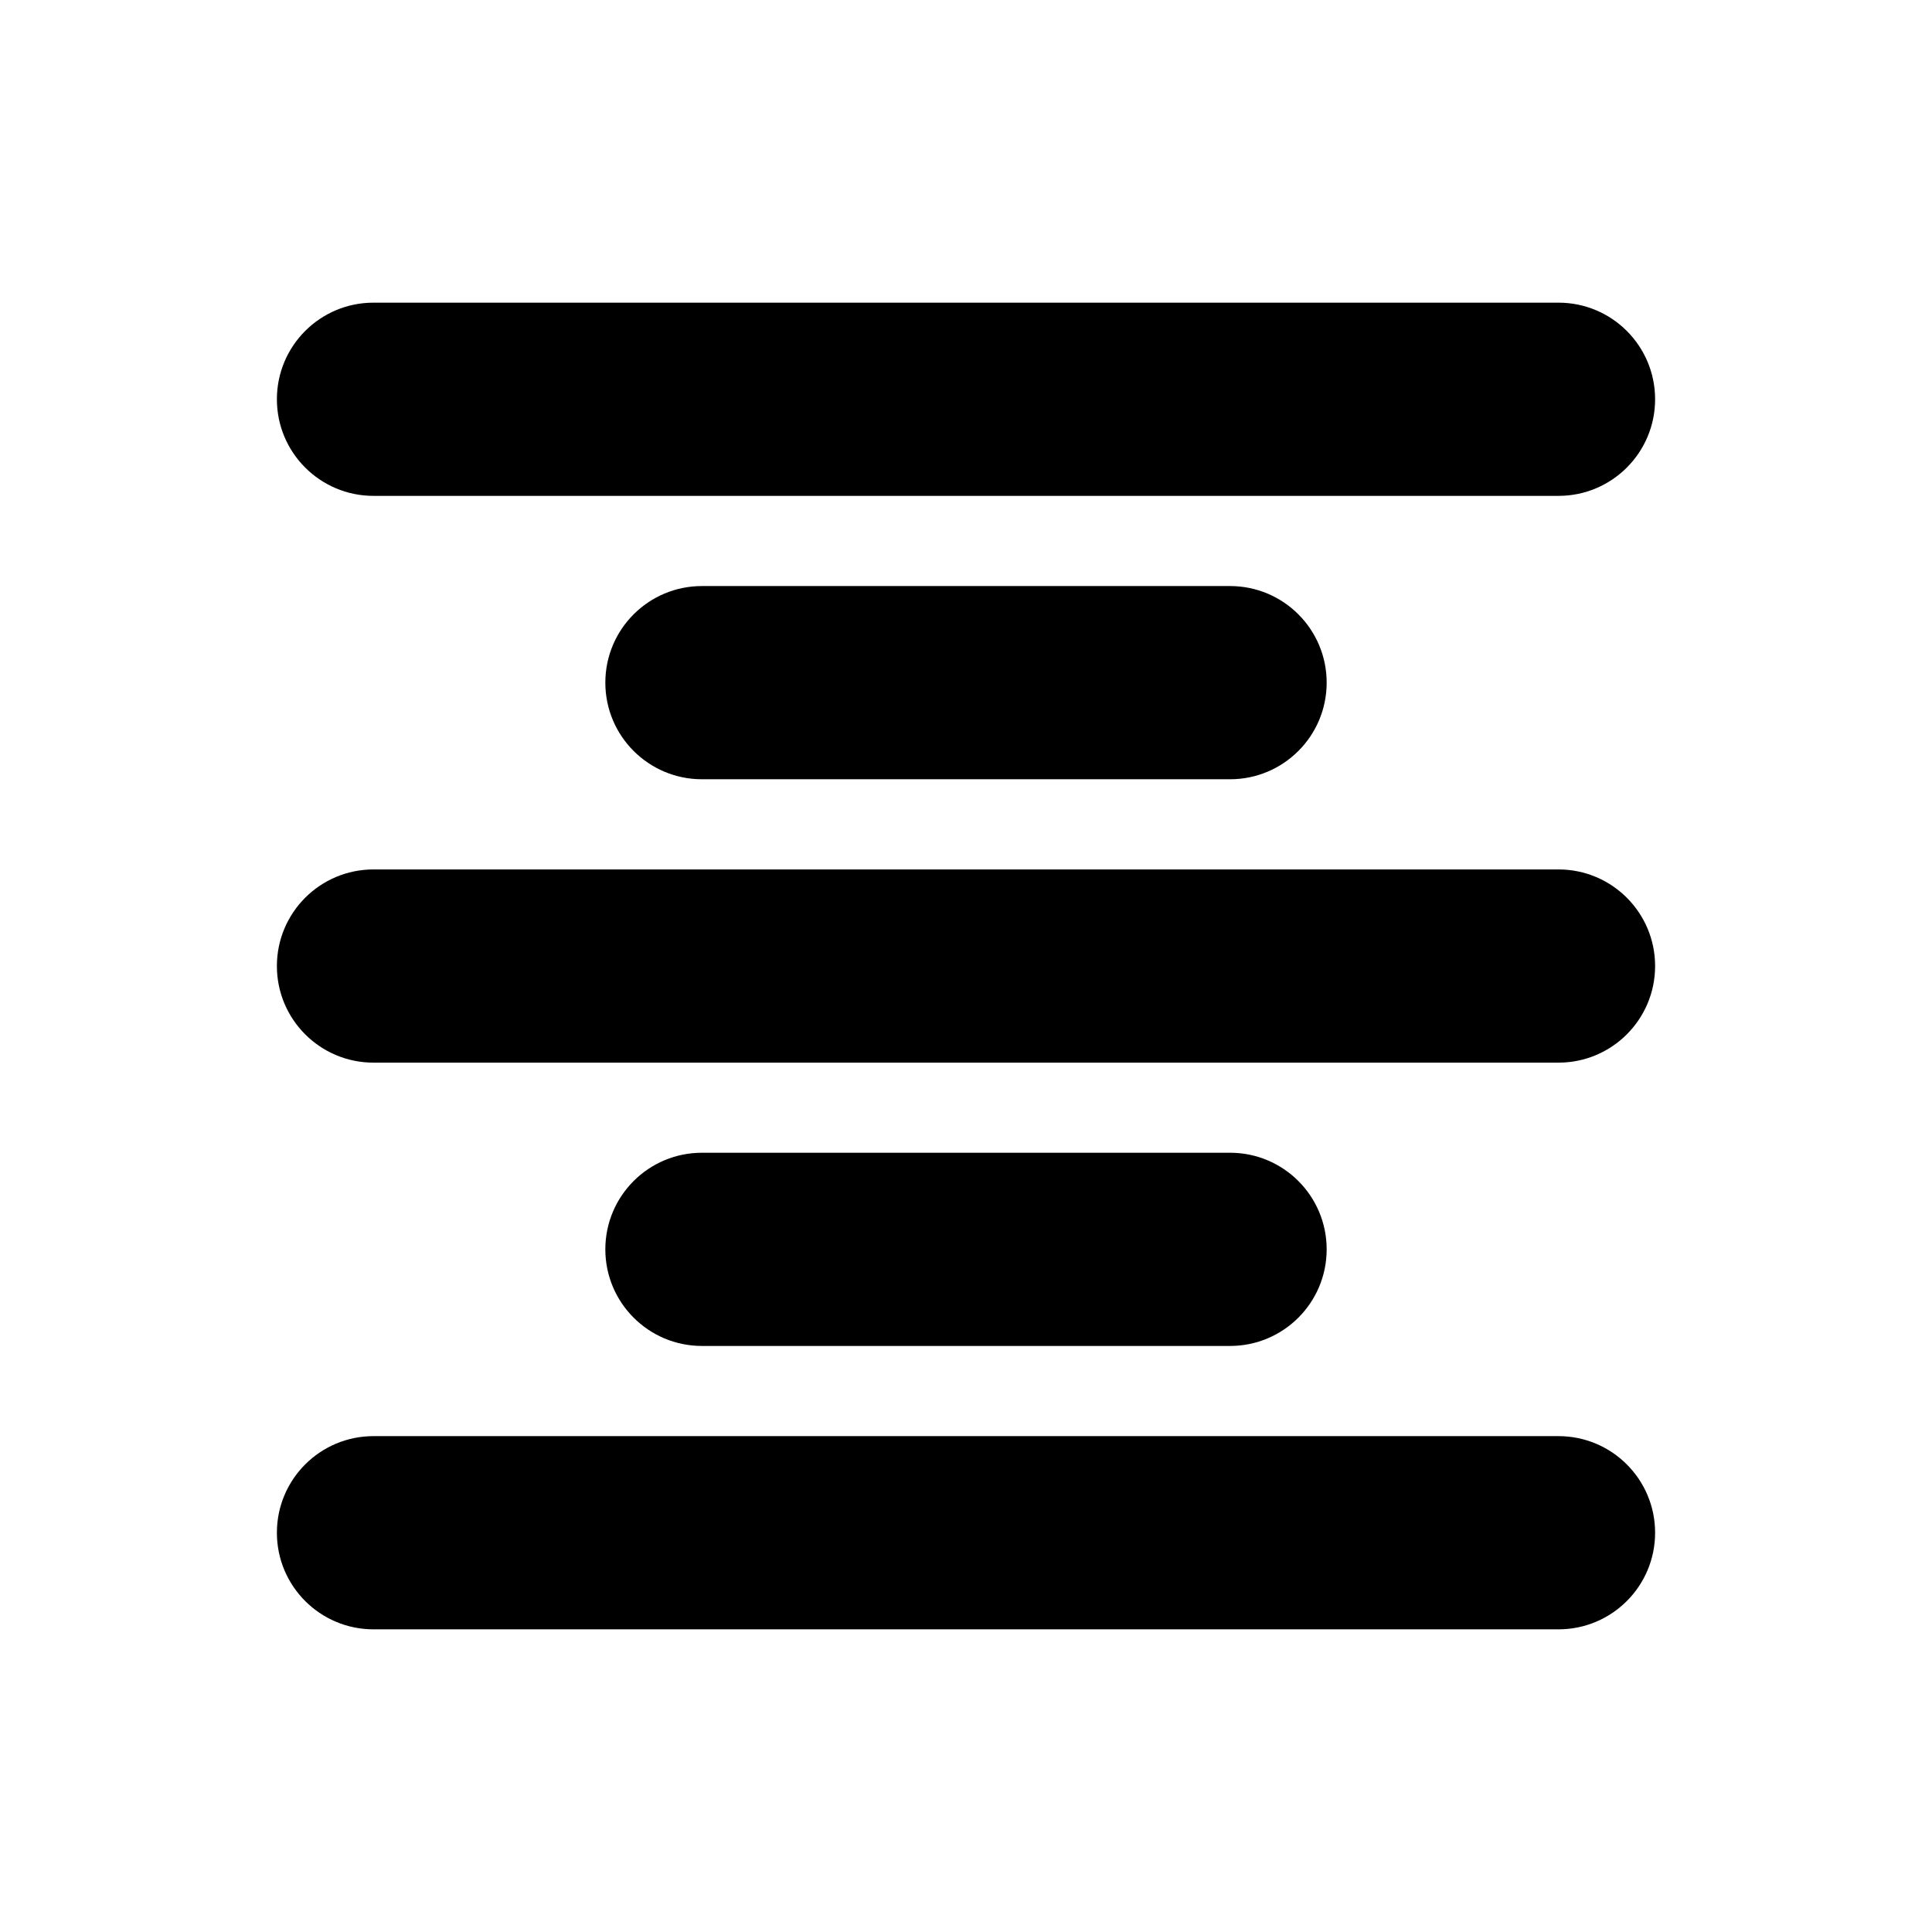 <?xml version="1.0" encoding="utf-8"?>
<!-- Generator: Adobe Illustrator 16.0.0, SVG Export Plug-In . SVG Version: 6.00 Build 0)  -->
<!DOCTYPE svg PUBLIC "-//W3C//DTD SVG 1.1//EN" "http://www.w3.org/Graphics/SVG/1.1/DTD/svg11.dtd">
<svg version="1.1" id="Layer_1" xmlns="http://www.w3.org/2000/svg" xmlns:xlink="http://www.w3.org/1999/xlink" x="0px" y="0px"
	 width="50px" height="50px" viewBox="314.5 314.5 50 50" enable-background="new 314.5 314.5 50 50" xml:space="preserve">
<path d="M354.834,356.667h-30.668c-1.381,0-2.5-1.119-2.5-2.5s1.119-2.5,2.5-2.5h30.668c1.381,0,2.5,1.119,2.5,2.5
	S356.215,356.667,354.834,356.667z M348.834,346.833c0-1.381-1.119-2.5-2.5-2.5h-13.668c-1.381,0-2.5,1.119-2.5,2.5
	s1.119,2.5,2.5,2.5h13.668C347.715,349.333,348.834,348.214,348.834,346.833z M357.334,339.501c0-1.381-1.119-2.5-2.5-2.5h-30.668
	c-1.381,0-2.5,1.119-2.5,2.5s1.119,2.5,2.5,2.5h30.668C356.215,342.001,357.334,340.882,357.334,339.501z M348.834,332.167
	c0-1.381-1.119-2.5-2.5-2.5h-13.668c-1.381,0-2.5,1.119-2.5,2.5s1.119,2.5,2.5,2.5h13.668
	C347.715,334.667,348.834,333.548,348.834,332.167z M357.334,324.833c0-1.381-1.119-2.5-2.5-2.5h-30.668c-1.381,0-2.5,1.119-2.5,2.5
	s1.119,2.5,2.5,2.5h30.668C356.215,327.333,357.334,326.214,357.334,324.833z"/>
</svg>
